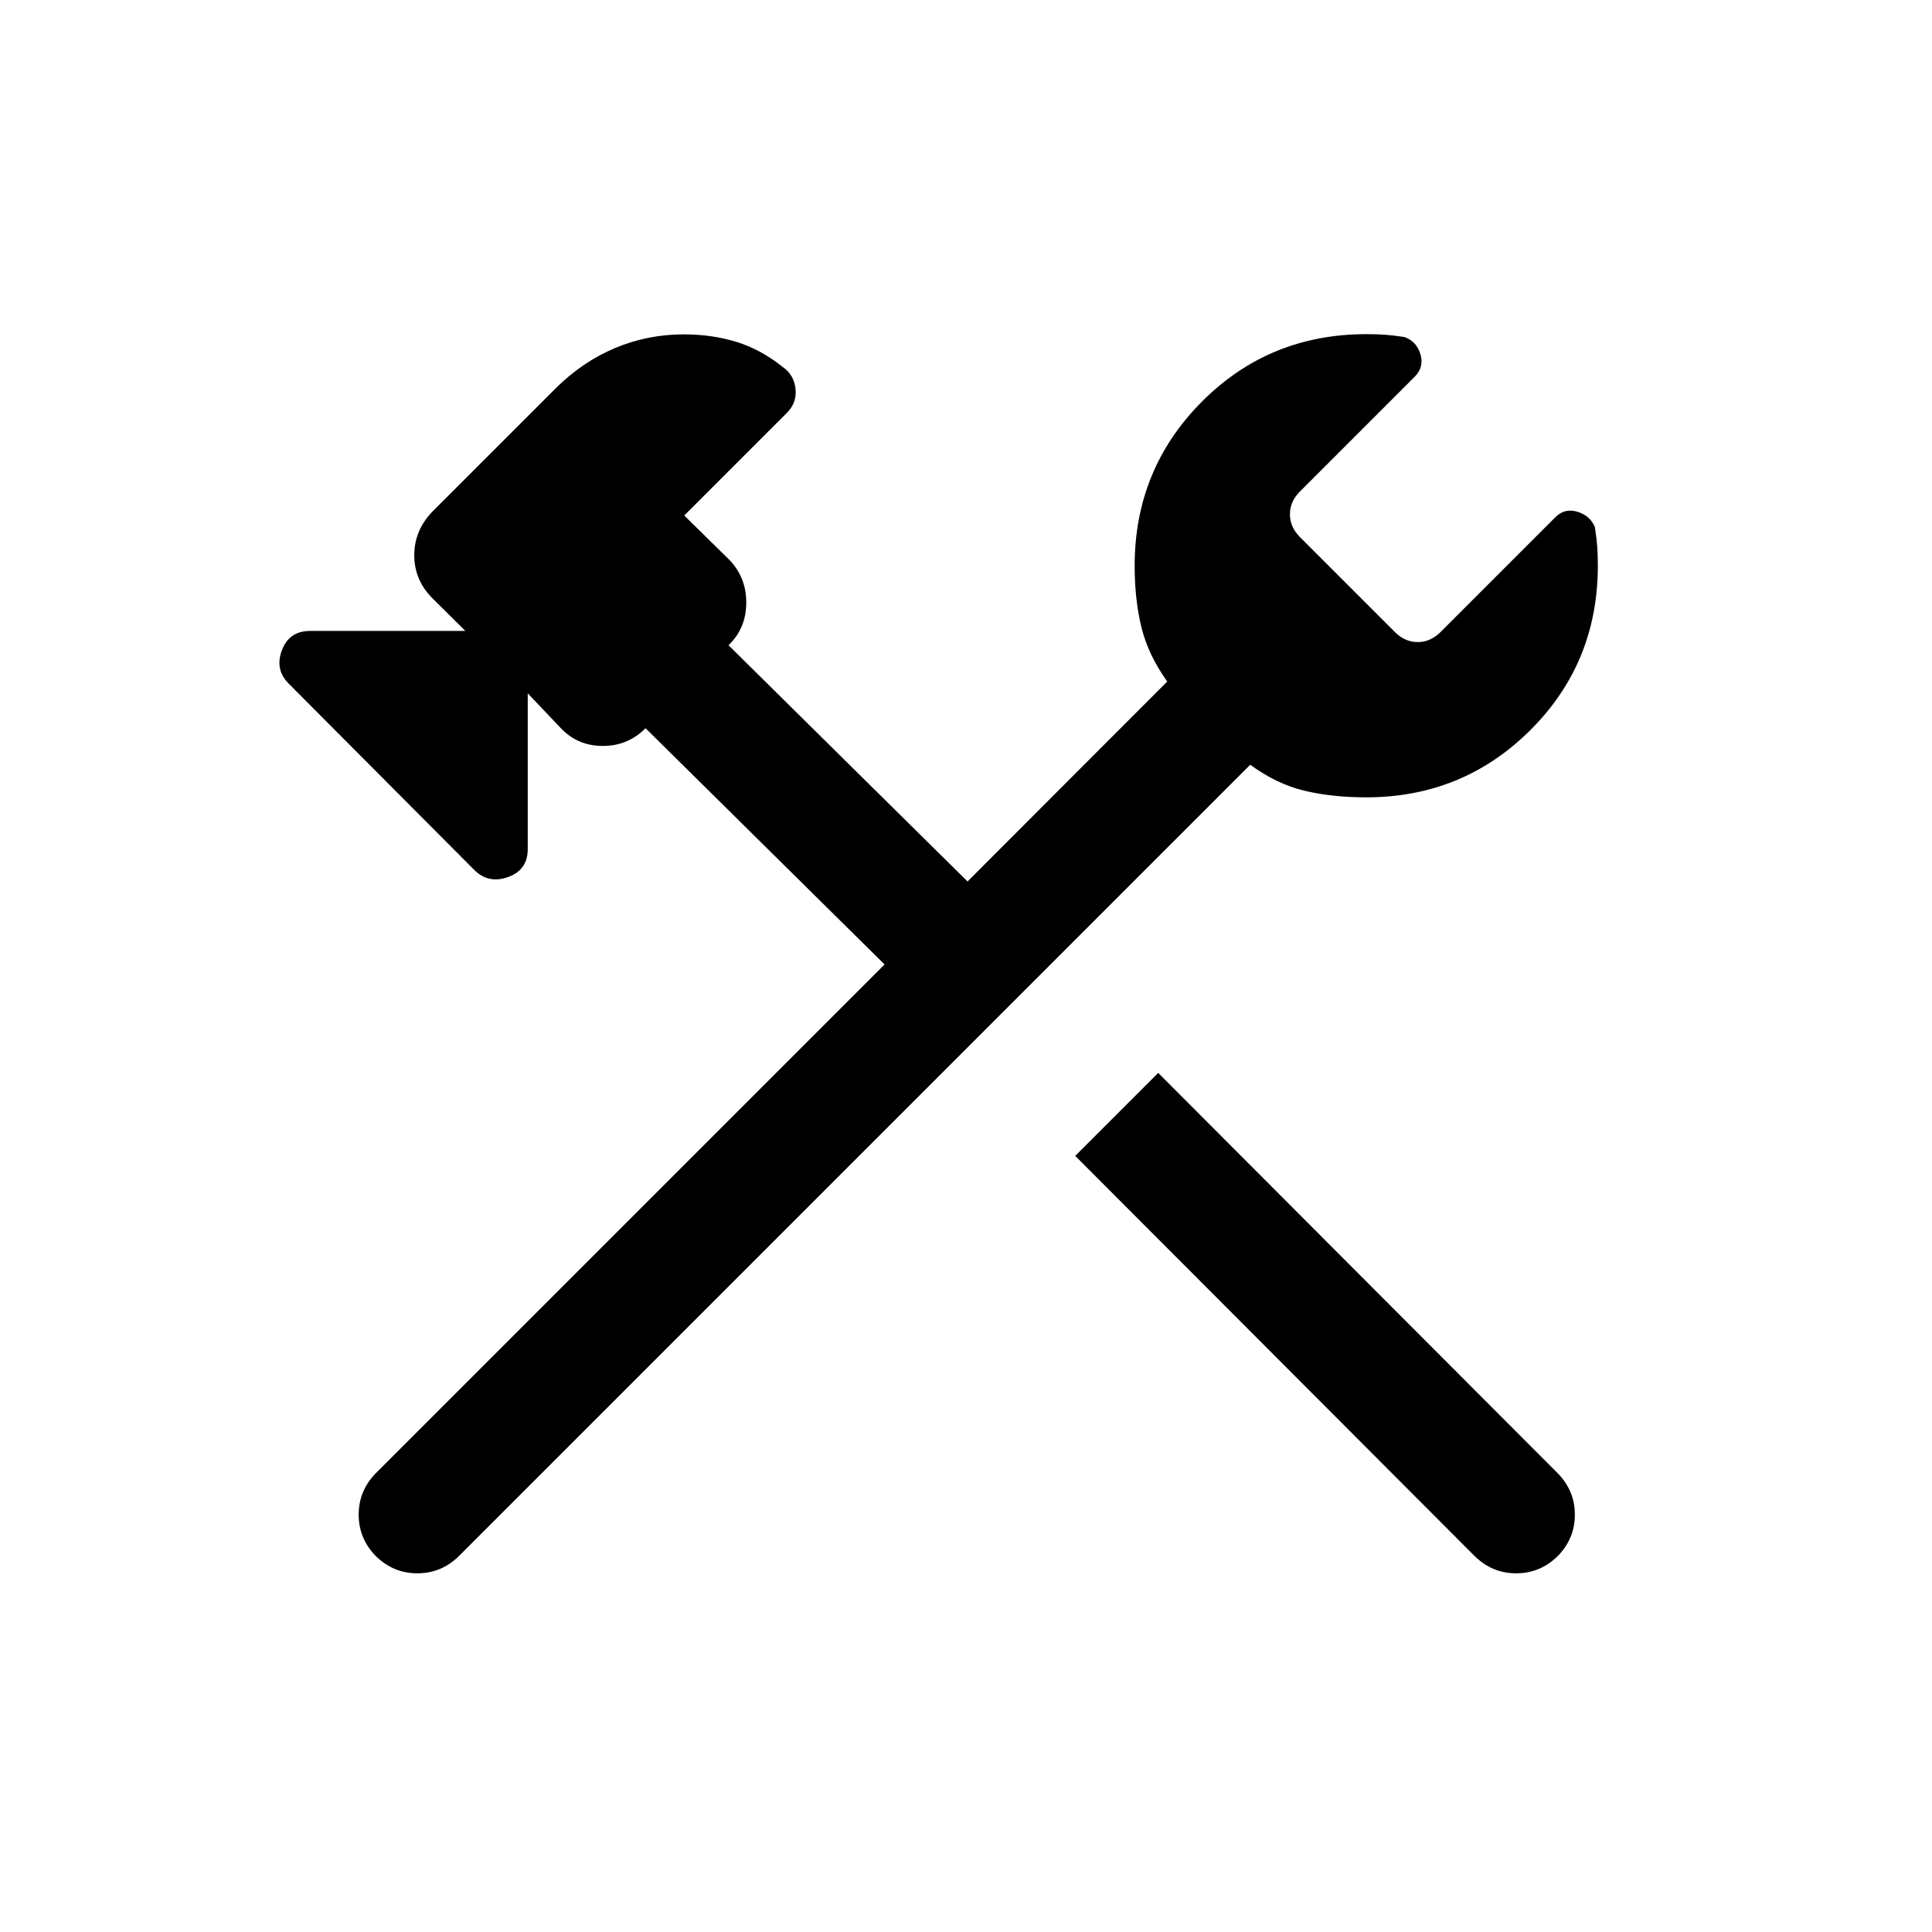 <svg xmlns="http://www.w3.org/2000/svg" height="24" viewBox="0 -960 960 960" width="24"><path d="m732.77-186.77-198.5-198.88 41.23-41.23L774-227.97q8.54 8.69 8.54 20.6 0 11.91-8.54 20.6-8.69 8.54-20.62 8.54-11.92 0-20.61-8.54Zm-546 0q-8.54-8.69-8.54-20.61 0-11.93 8.54-20.62l252.77-252.77-118.77-117.38-.12.11q-8.69 8.69-21.11 8.69t-20.73-8.69l-16.58-17.46v77.42q0 10.38-9.77 13.88-9.77 3.51-16.84-3.57l-91.74-92.11q-7.46-7.08-3.87-16.85 3.59-9.77 14.18-9.77h77.04l-15.81-15.69q-9.57-9.19-9.57-21.92 0-12.73 9.57-22.24l60.89-60.88q13.19-13.05 29.31-19.83 16.11-6.79 34.23-6.79 13.84 0 25.98 3.7 12.13 3.69 23.25 12.61 5.46 3.85 6.21 10.75.75 6.91-4.31 11.96L340-703.85l22.5 22.12q8.31 8.69 8.31 21.11 0 12.43-8.31 20.74l-.5.5L480.77-522 580-621.36q-9.38-13.06-12.79-26.79-3.4-13.73-3.4-30.73 0-47.99 33.4-81.54 33.41-33.54 81.75-33.54 5.3 0 9.46.31 4.16.3 9.62 1.15 5.92 2.27 7.79 8.57 1.86 6.3-2.83 11.08l-57.31 57.31q-4.73 4.9-4.73 11.08t4.73 11.08l47.69 47.69q4.9 4.73 11.08 4.73t11.08-4.73L772.85-703q4.69-4.69 11.03-2.69 6.34 2 8.62 7.65.85 5.46 1.15 9.62.31 4.16.31 9.46 0 48.34-33.54 81.75-33.55 33.4-81.54 33.4-17 0-30.73-3.29-13.73-3.28-26.92-12.9L228-186.77q-8.69 8.54-20.62 8.54-11.92 0-20.61-8.54Z"/></svg>